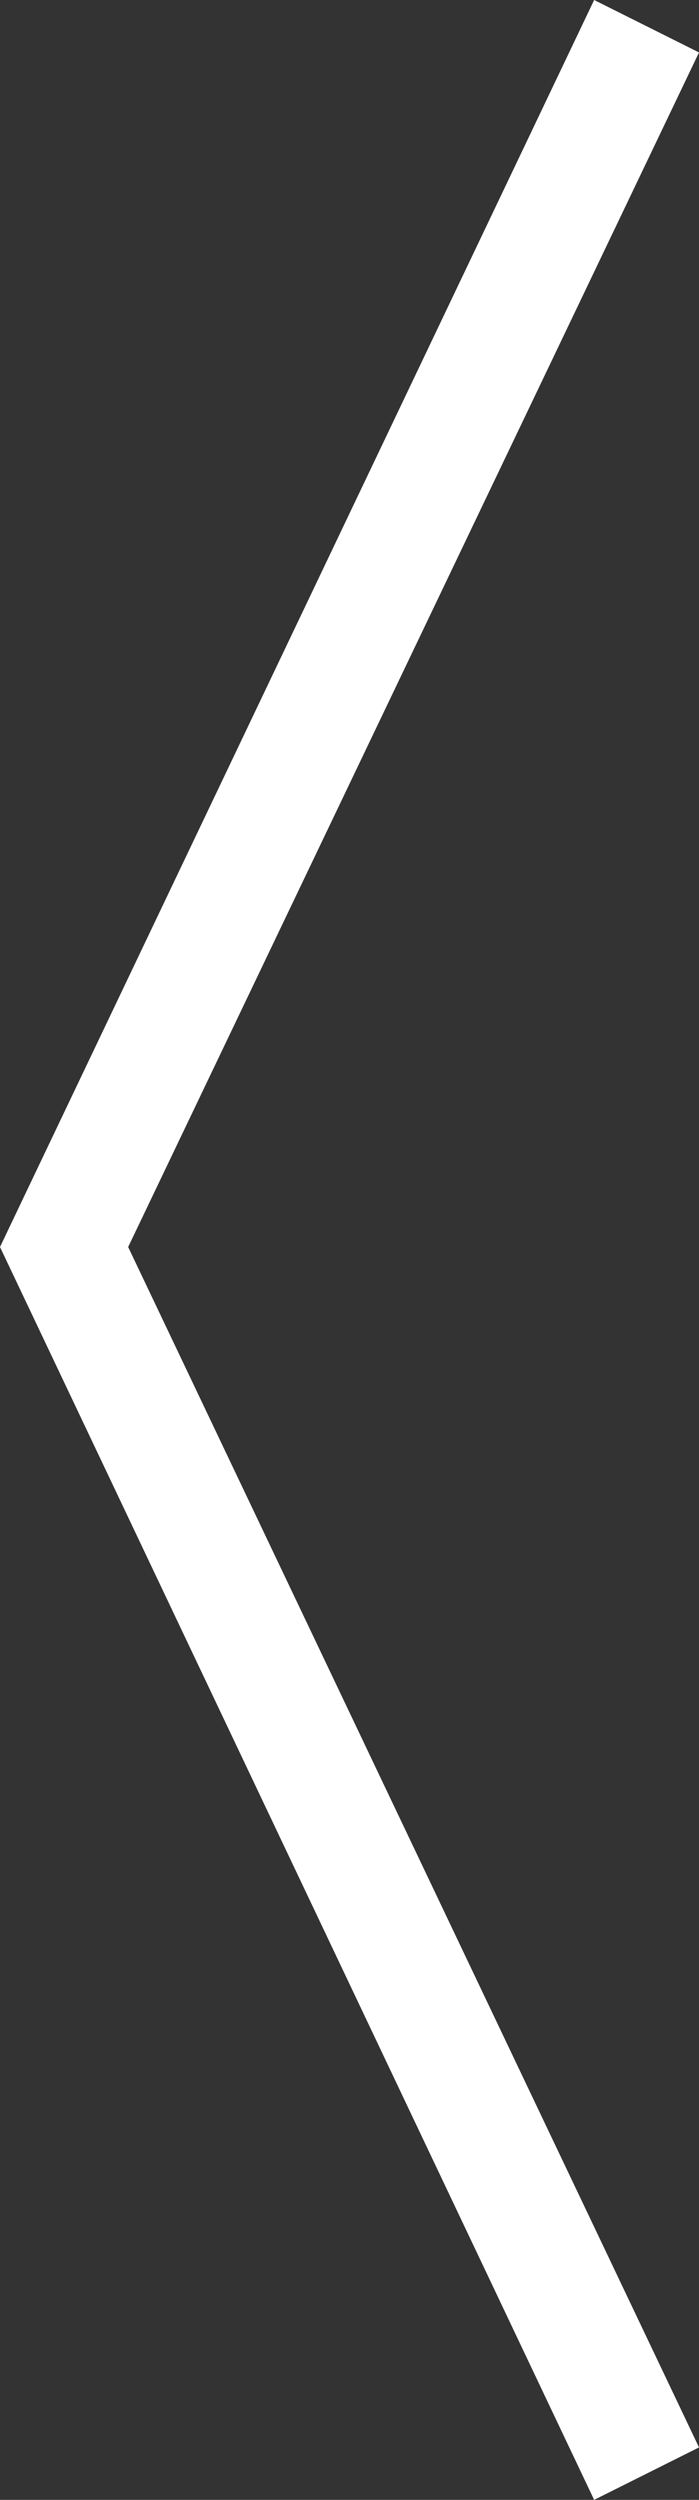 <?xml version="1.0" encoding="utf-8"?>
<!-- Generator: Adobe Illustrator 21.0.2, SVG Export Plug-In . SVG Version: 6.00 Build 0)  -->
<svg version="1.1" id="svg3536" xmlns="http://www.w3.org/2000/svg" xmlns:xlink="http://www.w3.org/1999/xlink" x="0px" y="0px"
	 width="12px" height="42.9px" viewBox="0 0 12 42.9" style="enable-background:new 0 0 12 42.9;" xml:space="preserve">
<rect x="0" y="0" width="12" height="42.9" fill="#333333" stroke="none"/>
<style type="text/css">
	.st0{fill:#FFFFFF;enable-background:new    ;}
</style>
<polygon class="st0" points="10.2,42.9 0,21.4 10.2,0 12,0.9 2.2,21.4 12,42 "/>
</svg>
